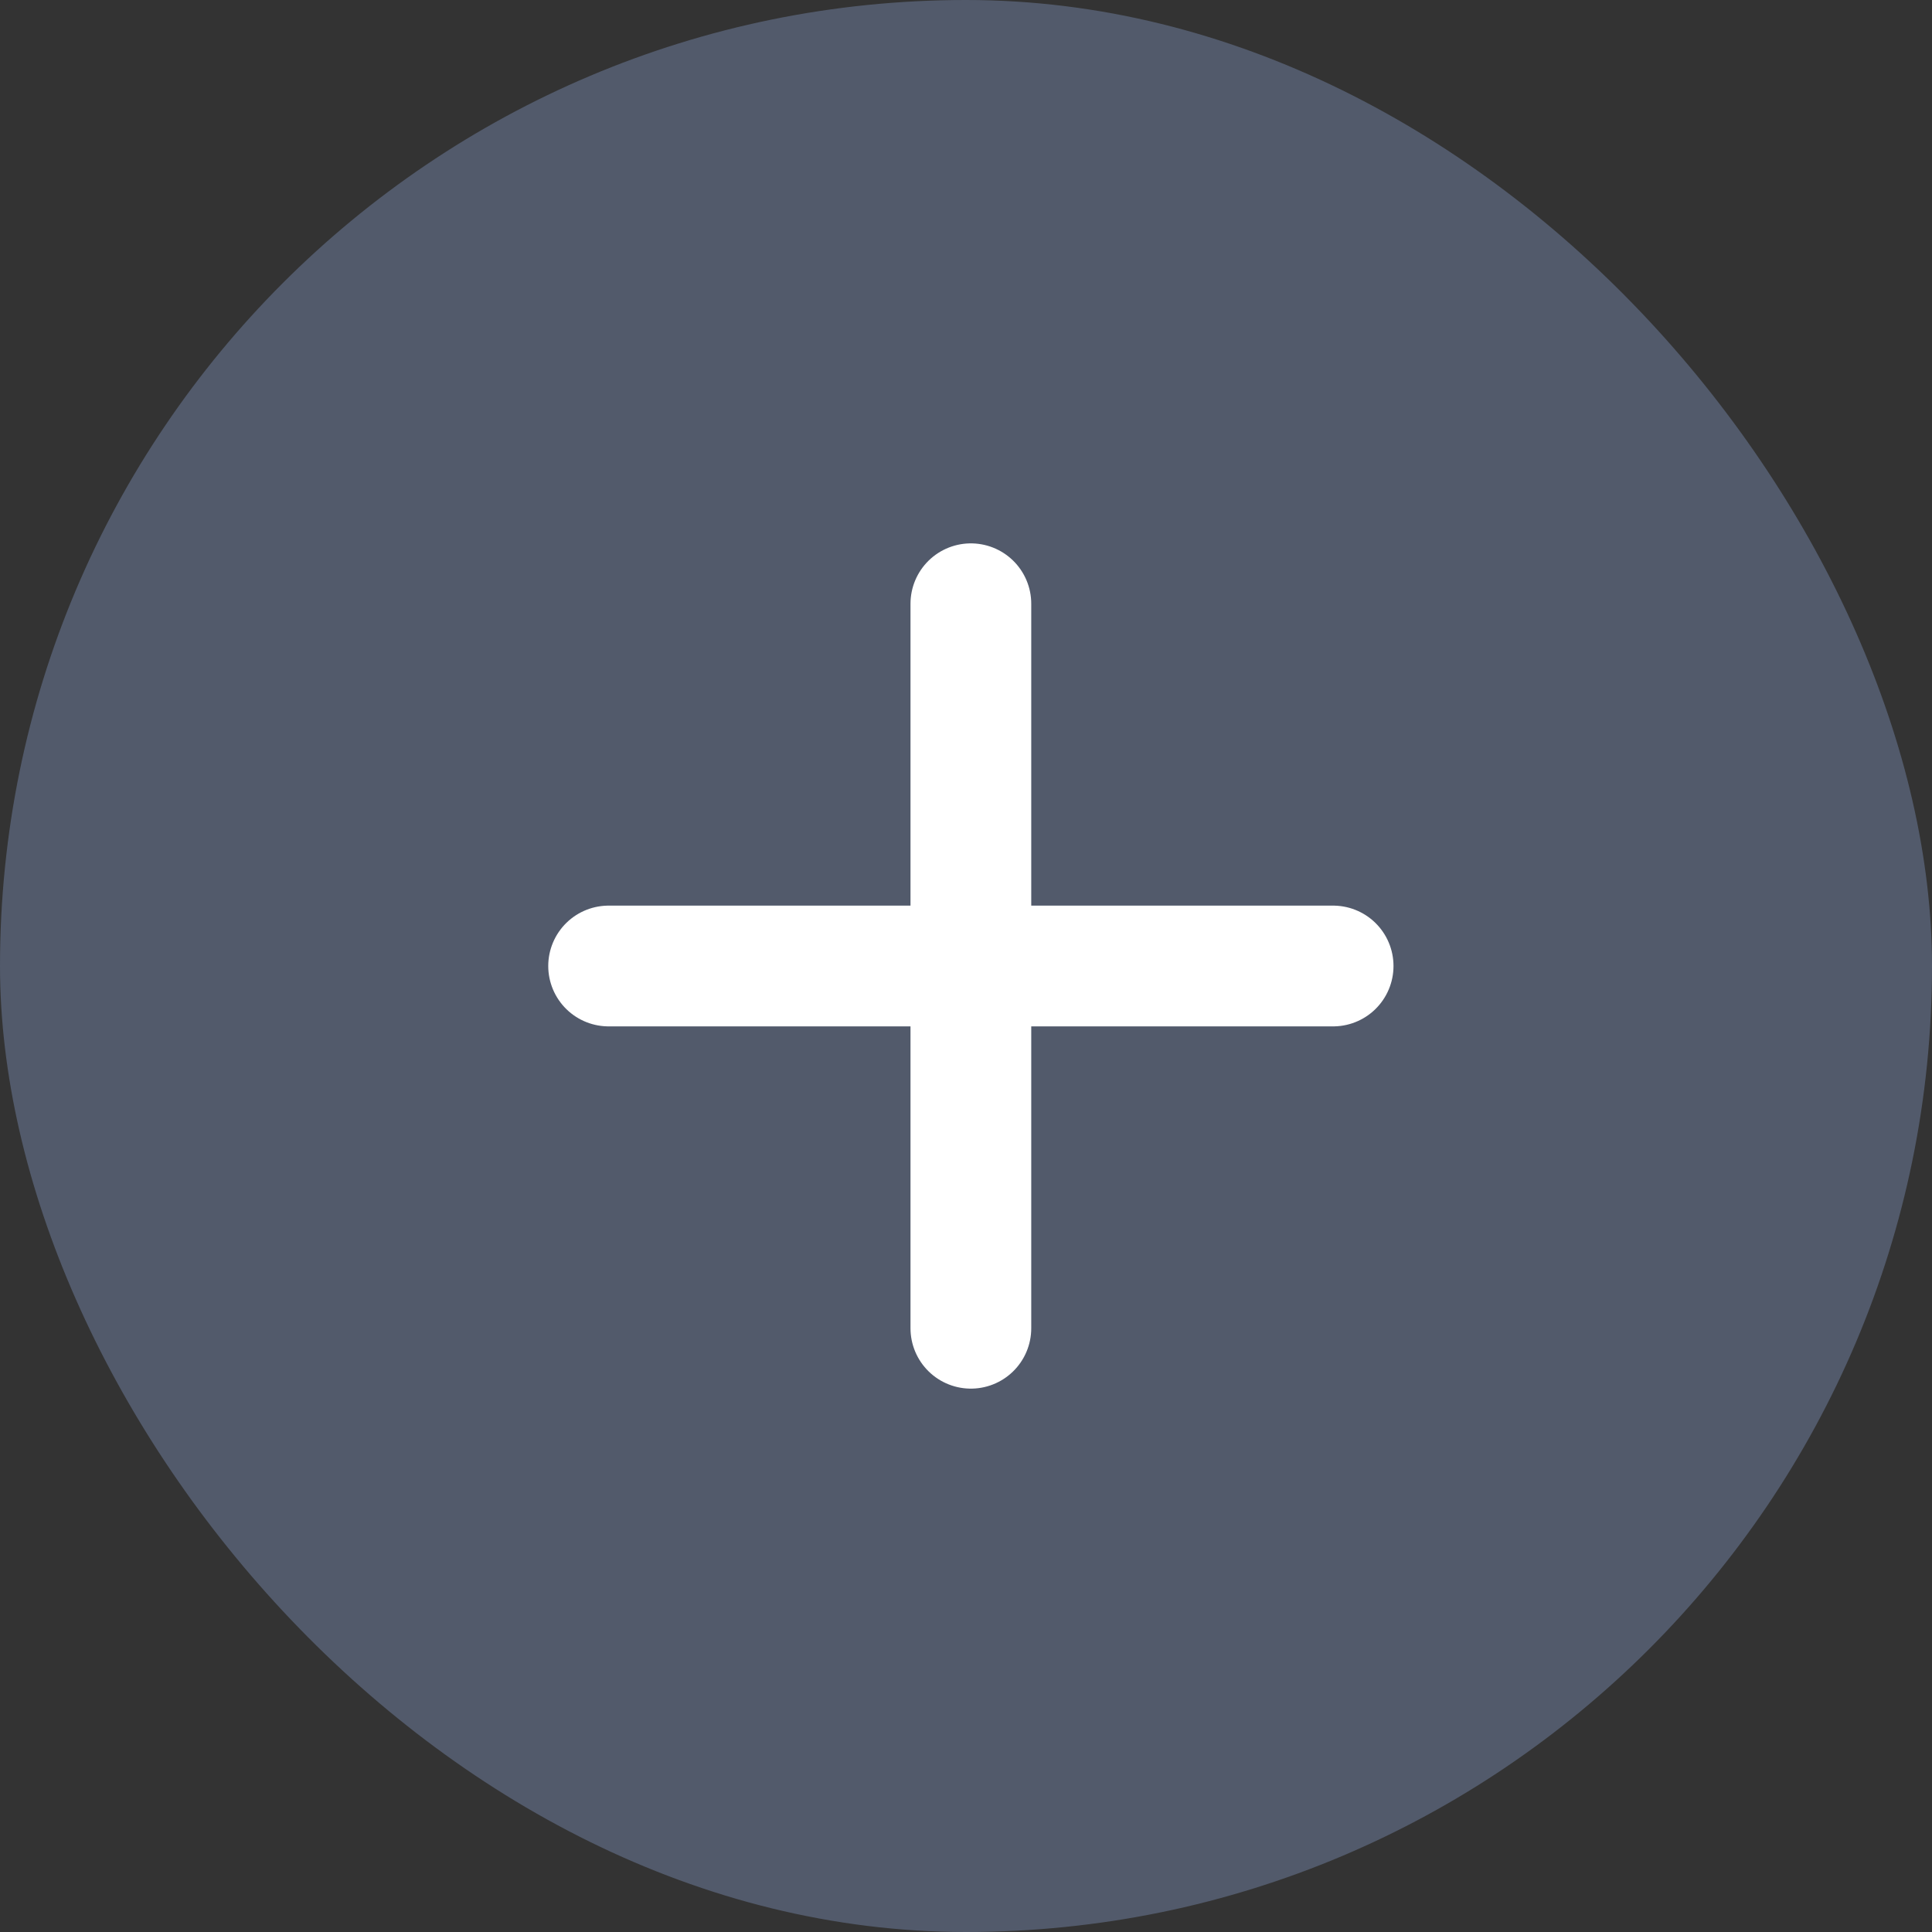 <svg width="48" height="48" viewBox="0 0 48 48" fill="none" xmlns="http://www.w3.org/2000/svg">
<rect x="0" y="0" width="48" height="48" fill="#333333" stroke="none"/>
<rect width="48" height="48" rx="24" fill="#525A6B"/>
<path d="M24.121 15V33" stroke="white" stroke-width="3" stroke-linecap="round" stroke-linejoin="round"/>
<path d="M15.121 24H33.121" stroke="white" stroke-width="3" stroke-linecap="round" stroke-linejoin="round"/>
</svg>
